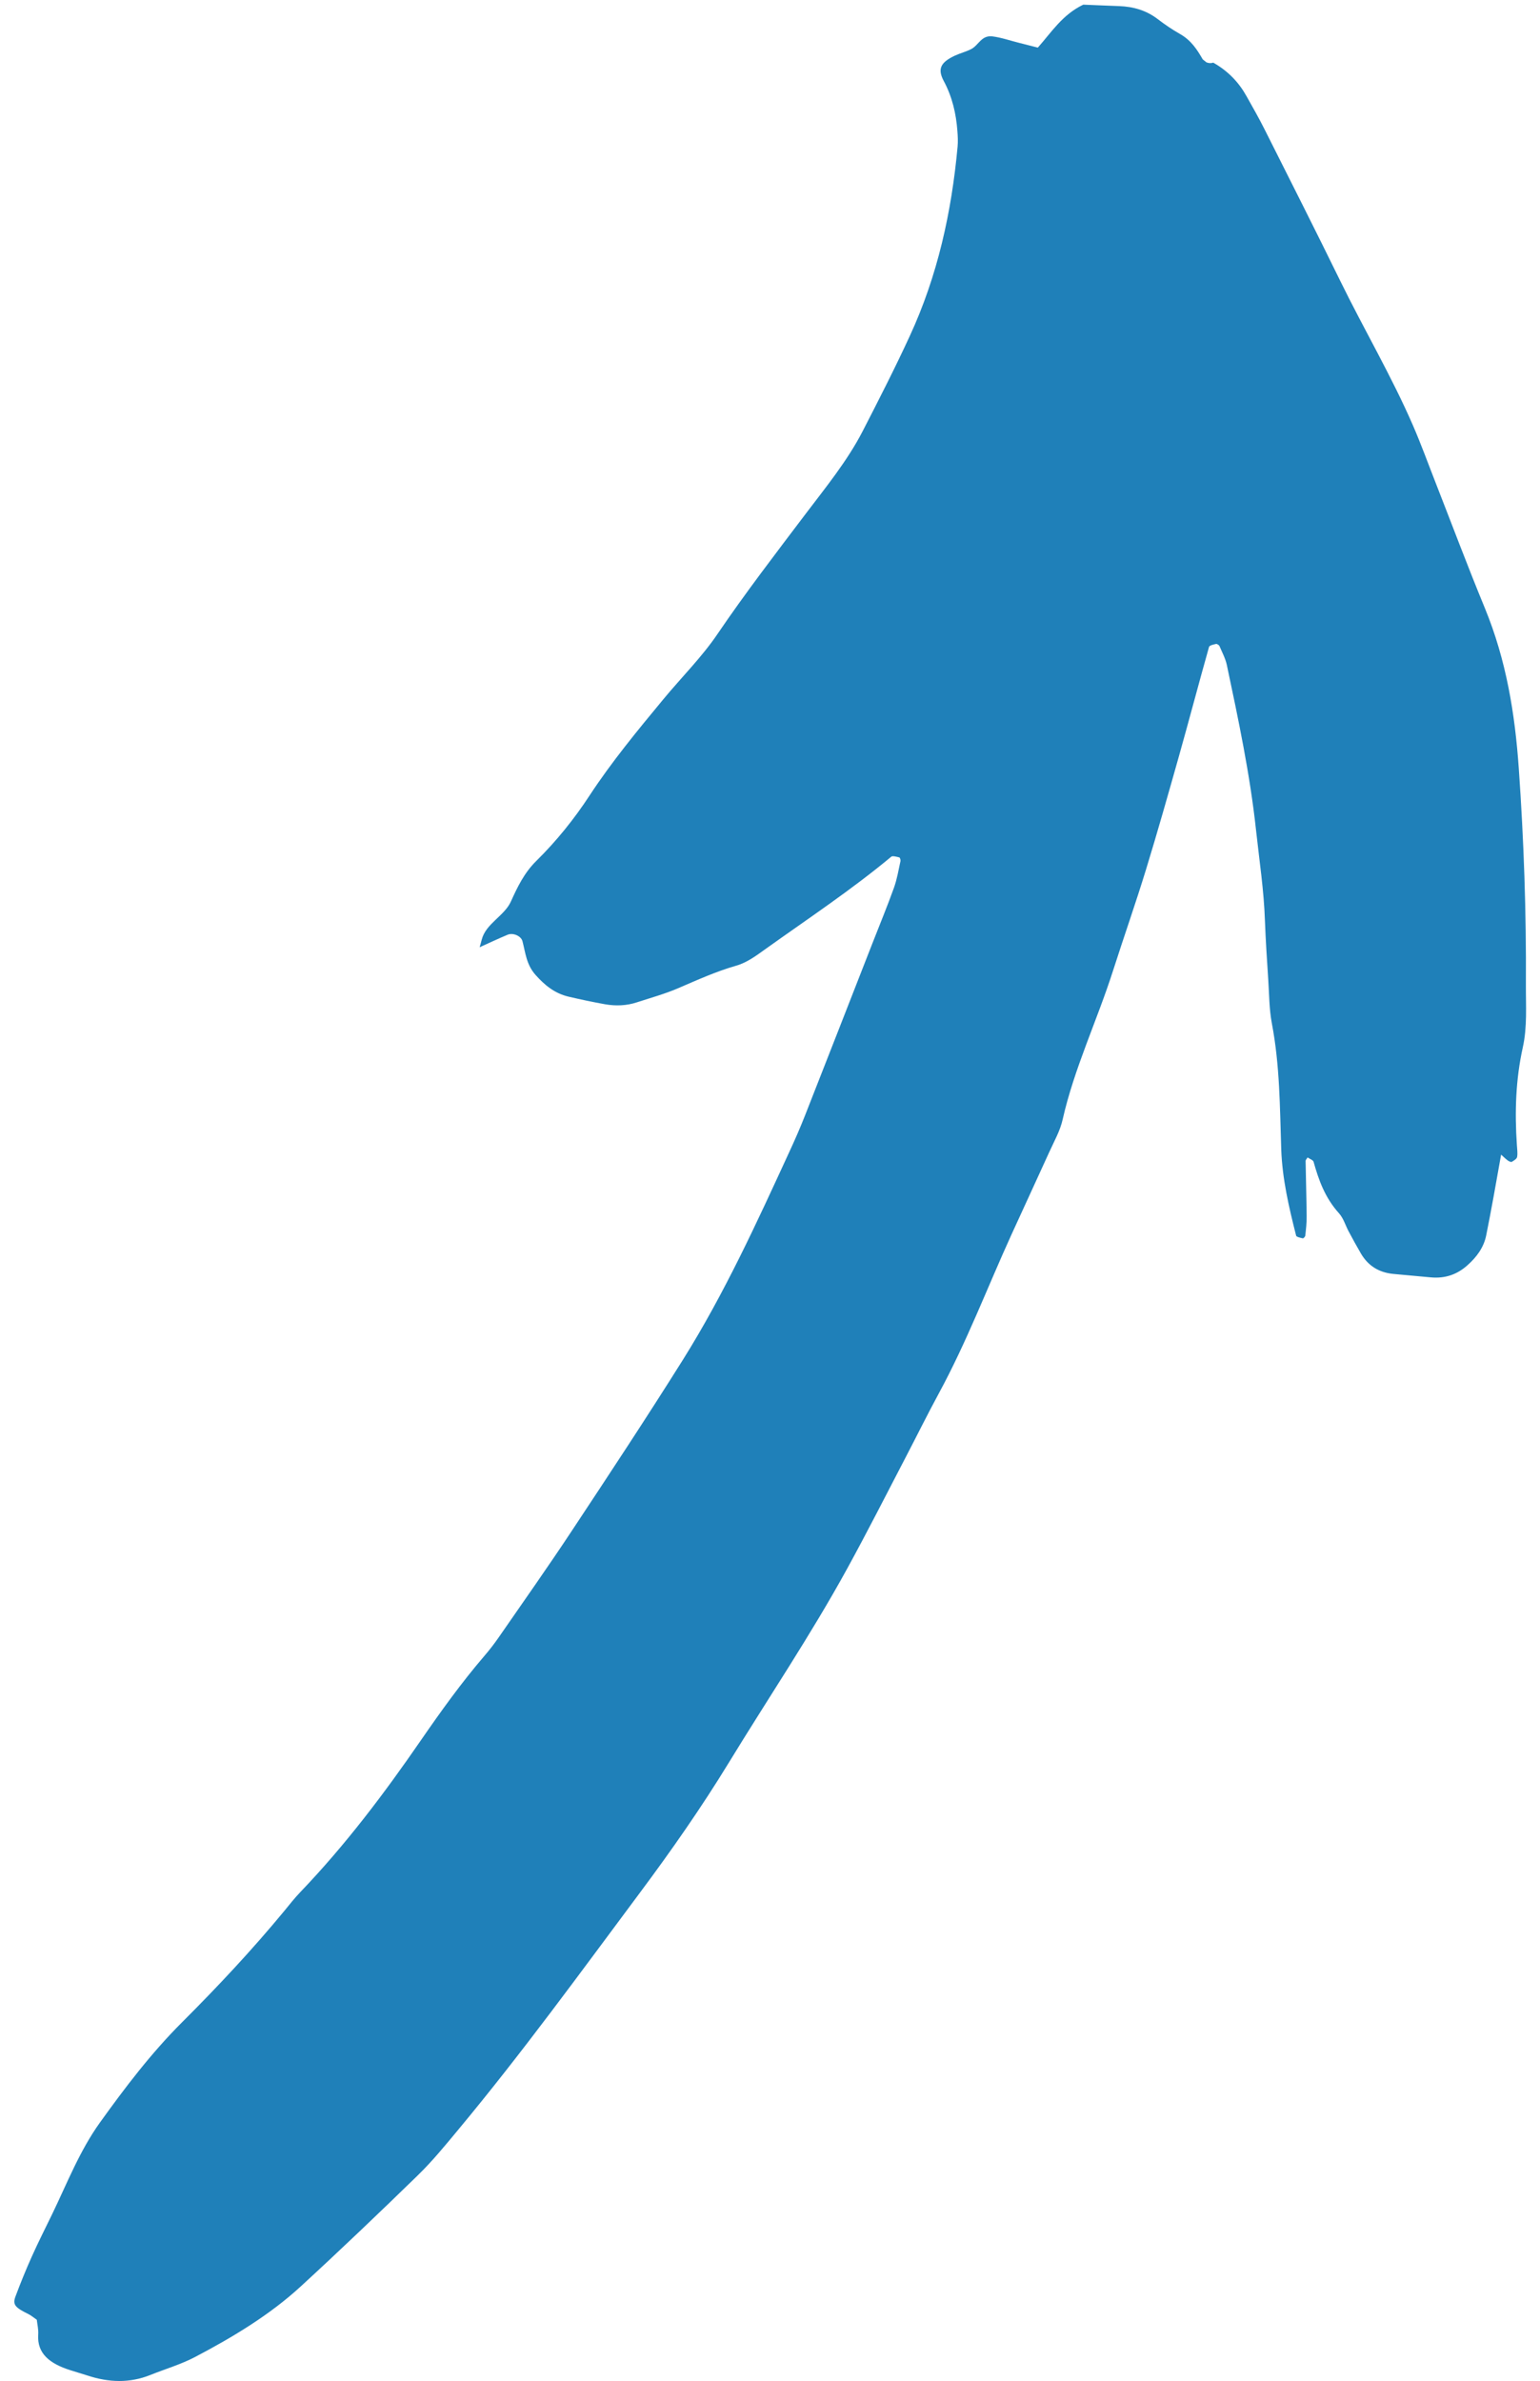 <svg width="44" height="68" viewBox="0 0 44 68" fill="none" xmlns="http://www.w3.org/2000/svg">
<path d="M42.889 32.979C42.951 33.035 43.01 33.094 43.078 33.145C43.109 33.169 43.175 33.197 43.192 33.186C43.253 33.148 43.336 33.102 43.346 33.045C43.366 32.938 43.346 32.822 43.34 32.71C43.275 31.767 43.305 30.835 43.508 29.919C43.639 29.331 43.594 28.729 43.597 28.13C43.61 26.067 43.539 24.003 43.393 21.936C43.285 20.393 43.039 18.86 42.423 17.365C41.932 16.175 41.483 14.976 41.015 13.781C40.802 13.238 40.604 12.69 40.371 12.153C39.763 10.753 38.973 9.411 38.297 8.031C37.587 6.58 36.856 5.138 36.13 3.693C35.971 3.376 35.793 3.065 35.618 2.753C35.402 2.362 35.096 2.034 34.667 1.791L34.677 1.786C34.609 1.81 34.538 1.809 34.47 1.781C34.435 1.753 34.399 1.725 34.364 1.696C34.204 1.418 34.034 1.152 33.713 0.97C33.489 0.843 33.275 0.697 33.074 0.543C32.752 0.297 32.384 0.189 31.974 0.174C31.626 0.162 31.276 0.146 30.951 0.133C30.352 0.421 30.047 0.916 29.652 1.36C29.455 1.311 29.289 1.267 29.121 1.225C28.866 1.162 28.613 1.072 28.354 1.039C28.04 1.002 27.963 1.288 27.754 1.399C27.61 1.475 27.44 1.517 27.291 1.585C26.885 1.773 26.776 1.959 26.962 2.309C27.211 2.773 27.317 3.25 27.354 3.739C27.366 3.888 27.373 4.04 27.36 4.188C27.188 6.056 26.79 7.873 25.996 9.592C25.572 10.513 25.108 11.42 24.643 12.324C24.209 13.164 23.596 13.915 23.017 14.679C22.16 15.812 21.295 16.938 20.501 18.107C20.055 18.767 19.465 19.352 18.949 19.977C18.211 20.868 17.476 21.76 16.847 22.718C16.41 23.387 15.903 24.019 15.316 24.597C14.974 24.937 14.783 25.338 14.597 25.749C14.411 26.162 13.881 26.379 13.764 26.837C13.746 26.91 13.725 26.98 13.705 27.052L13.707 27.054C13.97 26.936 14.233 26.811 14.501 26.699C14.656 26.632 14.887 26.732 14.927 26.881C15.014 27.212 15.037 27.549 15.302 27.847C15.559 28.134 15.841 28.372 16.249 28.468C16.593 28.548 16.94 28.622 17.288 28.684C17.596 28.738 17.905 28.725 18.193 28.63C18.596 28.499 19.009 28.385 19.391 28.219C19.927 27.989 20.452 27.749 21.031 27.583C21.346 27.494 21.617 27.288 21.876 27.103C23.087 26.238 24.335 25.41 25.466 24.468C25.501 24.438 25.621 24.471 25.695 24.49C25.715 24.495 25.734 24.562 25.728 24.595C25.672 24.85 25.63 25.109 25.542 25.355C25.352 25.884 25.137 26.404 24.932 26.928C24.289 28.57 23.65 30.213 23.003 31.854C22.866 32.203 22.716 32.548 22.557 32.89C21.628 34.908 20.706 36.931 19.512 38.838C18.48 40.483 17.408 42.106 16.334 43.729C15.661 44.748 14.953 45.748 14.257 46.755C14.127 46.943 13.986 47.127 13.833 47.304C13.178 48.069 12.599 48.876 12.032 49.697C10.992 51.207 9.882 52.684 8.581 54.042C8.419 54.211 8.276 54.393 8.129 54.573C7.217 55.678 6.234 56.73 5.207 57.755C4.317 58.643 3.572 59.627 2.857 60.622C2.275 61.433 1.921 62.35 1.494 63.233C1.296 63.64 1.092 64.044 0.908 64.454C0.739 64.831 0.584 65.212 0.44 65.598C0.356 65.826 0.432 65.909 0.813 66.096C0.888 66.132 0.951 66.189 1.051 66.257C1.065 66.383 1.102 66.535 1.092 66.68C1.053 67.234 1.439 67.513 1.991 67.692C2.159 67.747 2.329 67.795 2.497 67.849C3.111 68.053 3.71 68.069 4.291 67.836C4.717 67.665 5.173 67.531 5.571 67.322C6.666 66.747 7.715 66.112 8.592 65.306C9.724 64.266 10.833 63.207 11.931 62.138C12.352 61.729 12.72 61.278 13.091 60.831C14.923 58.629 16.591 56.33 18.29 54.051C19.186 52.849 20.04 51.626 20.815 50.359C21.944 48.509 23.163 46.703 24.201 44.811C24.784 43.749 25.33 42.671 25.889 41.599C26.203 40.996 26.504 40.387 26.828 39.79C27.623 38.323 28.208 36.779 28.895 35.271C29.254 34.483 29.62 33.697 29.977 32.91C30.116 32.601 30.291 32.298 30.362 31.973C30.693 30.51 31.347 29.145 31.802 27.721C32.11 26.759 32.446 25.805 32.742 24.84C33.071 23.767 33.376 22.688 33.681 21.609C33.975 20.566 34.25 19.519 34.544 18.477C34.556 18.433 34.672 18.409 34.745 18.392C34.769 18.386 34.831 18.426 34.842 18.453C34.918 18.632 35.013 18.809 35.052 18.991C35.384 20.559 35.716 22.127 35.886 23.706C35.98 24.57 36.112 25.431 36.141 26.297C36.162 26.86 36.199 27.424 36.236 27.986C36.264 28.4 36.261 28.817 36.338 29.226C36.568 30.43 36.567 31.631 36.607 32.831C36.636 33.664 36.825 34.48 37.033 35.296C37.042 35.329 37.154 35.355 37.223 35.37C37.241 35.374 37.293 35.321 37.294 35.291C37.314 35.108 37.336 34.922 37.333 34.736C37.328 34.212 37.312 33.685 37.303 33.16C37.303 33.128 37.338 33.097 37.36 33.059C37.419 33.1 37.516 33.134 37.53 33.181C37.676 33.702 37.854 34.206 38.255 34.652C38.389 34.801 38.44 35 38.535 35.175C38.647 35.384 38.761 35.594 38.882 35.801C39.077 36.135 39.377 36.347 39.819 36.387C40.172 36.419 40.523 36.45 40.875 36.484C41.304 36.525 41.644 36.391 41.923 36.142C42.194 35.903 42.395 35.625 42.463 35.284C42.536 34.918 42.607 34.552 42.673 34.184C42.747 33.781 42.816 33.376 42.89 32.972C42.898 32.972 42.889 32.979 42.889 32.979Z" fill="#1F80B9"/>
</svg>
